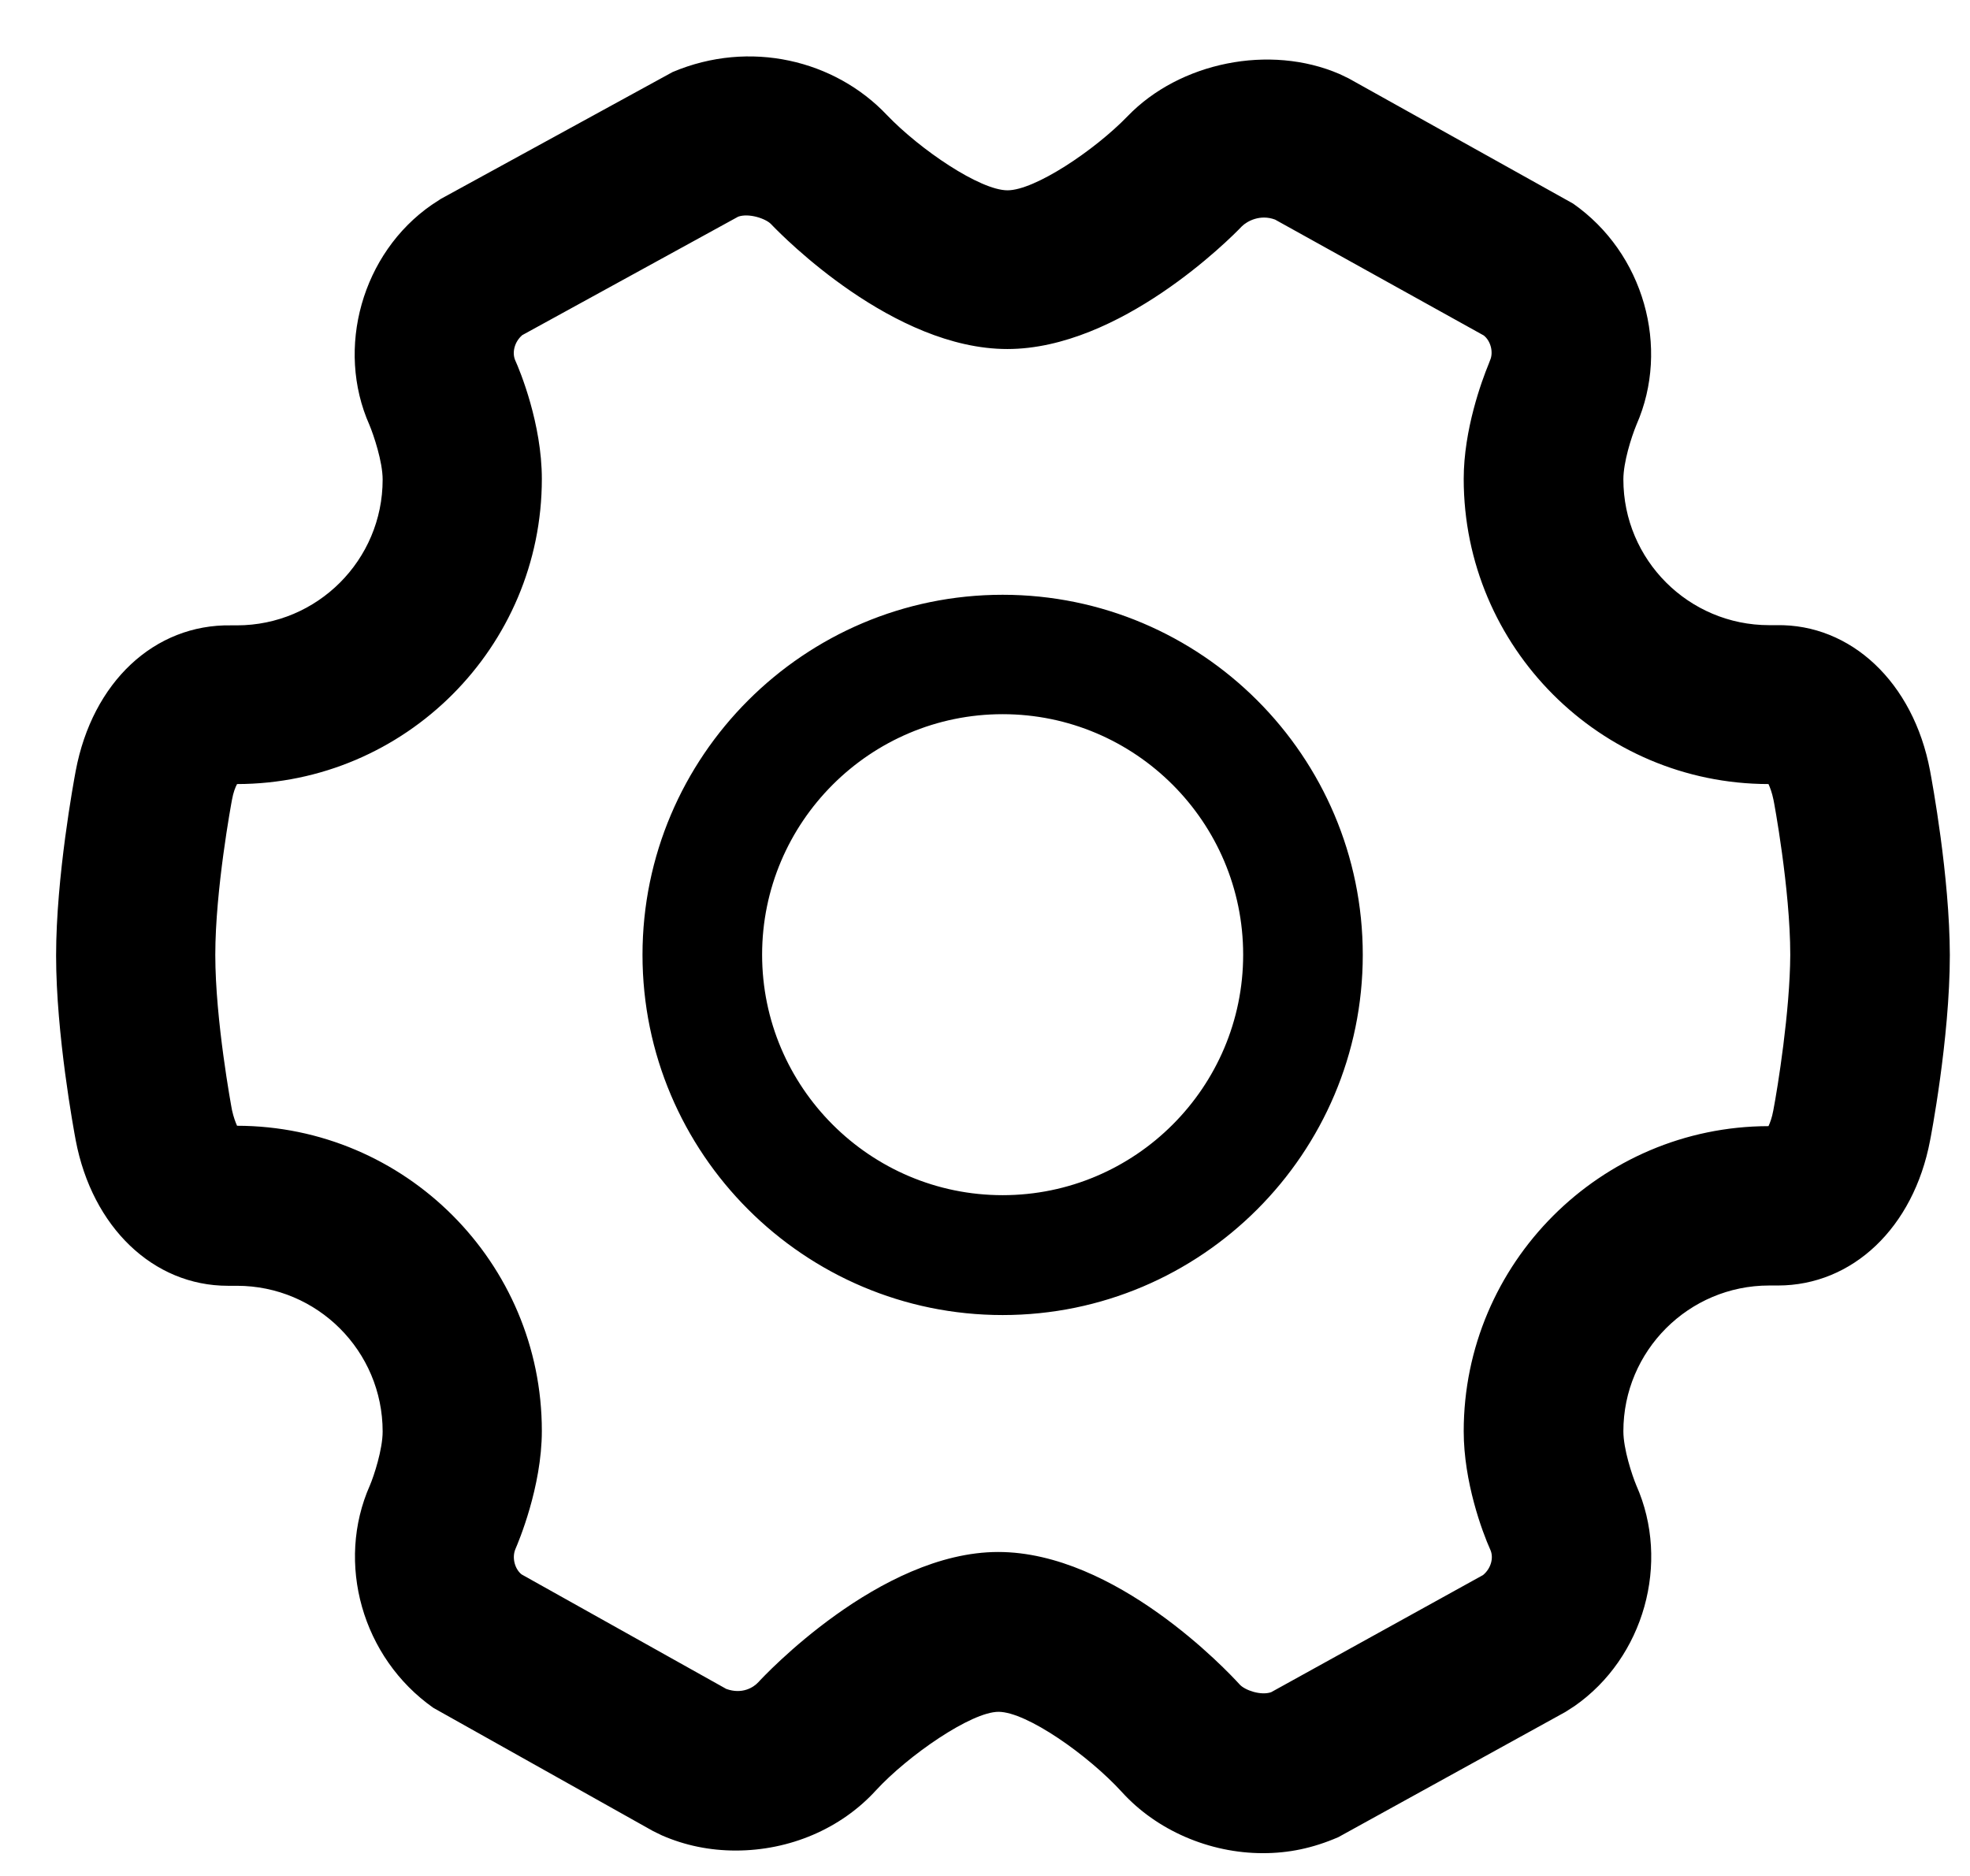 <?xml version="1.0" encoding="UTF-8"?>
<svg width="21px" height="20px" viewBox="0 0 21 20" version="1.1" xmlns="http://www.w3.org/2000/svg"
     xmlns:xlink="http://www.w3.org/1999/xlink">
    <title></title>
    <defs>
        <filter id="filter-1">
            <feColorMatrix in="SourceGraphic" type="matrix"
                           values="0 0 0 0 1 0 0 0 0 1 0 0 0 0 1 0 0 0 1 0"></feColorMatrix>
        </filter>
    </defs>
    <g id="体验升级-第一阶段" stroke="none" stroke-width="1" fill="none" fill-rule="evenodd">
        <g id="3.切换ws下拉" transform="translate(-1241, -15)">
            <g id="Group-23" transform="translate(-1, 0)">
                <g id="icon_ws_setting" transform="translate(1241, 13)" filter="url(#filter-1)">
                    <g id="设置" fill="#000000" fill-rule="nonzero">
                        <rect id="Rectangle" opacity="0" x="0" y="0" width="24" height="24"></rect>
                        <path d="M21.574,10.216 C21.396,9.272 20.728,8.651 19.938,8.665 L19.859,8.665 C19.001,8.665 18.305,7.969 18.305,7.111 C18.305,6.928 18.389,6.663 18.445,6.527 C18.806,5.705 18.523,4.697 17.768,4.17 L15.377,2.836 L15.279,2.789 C14.536,2.468 13.575,2.663 13.02,3.239 C12.666,3.605 12.03,4.029 11.74,4.029 C11.447,4.029 10.807,3.595 10.453,3.225 C9.9,2.641 8.995,2.419 8.17,2.768 L5.7,4.12 L5.602,4.184 C4.859,4.699 4.575,5.714 4.938,6.53 C4.983,6.638 5.079,6.921 5.079,7.113 C5.079,7.971 4.383,8.667 3.525,8.667 L3.464,8.667 C2.646,8.653 1.985,9.272 1.807,10.219 C1.786,10.331 1.598,11.348 1.598,12.188 C1.598,13.027 1.786,14.044 1.807,14.156 C1.983,15.084 2.634,15.708 3.429,15.708 L3.525,15.708 C4.383,15.708 5.079,16.404 5.079,17.262 C5.079,17.454 4.985,17.738 4.943,17.836 C4.577,18.661 4.859,19.673 5.62,20.208 L7.959,21.52 L8.055,21.567 C8.302,21.675 8.566,21.729 8.843,21.729 C9.417,21.729 9.963,21.497 10.336,21.089 C10.683,20.712 11.355,20.25 11.644,20.25 C11.944,20.25 12.6,20.712 12.959,21.105 C13.329,21.513 13.891,21.757 14.463,21.757 C14.735,21.757 14.993,21.705 15.267,21.586 L17.686,20.252 L17.784,20.189 C18.525,19.673 18.809,18.661 18.443,17.836 C18.398,17.728 18.305,17.449 18.305,17.259 C18.305,16.402 19.001,15.705 19.859,15.705 L19.952,15.705 C20.749,15.705 21.398,15.087 21.574,14.161 C21.577,14.149 21.785,13.076 21.785,12.183 C21.783,11.341 21.595,10.329 21.574,10.216 L21.574,10.216 Z M19.903,13.84 C19.889,13.917 19.868,13.971 19.852,14.006 C18.061,14.009 16.603,15.469 16.603,17.259 C16.603,17.798 16.8,18.33 16.887,18.523 C16.924,18.605 16.896,18.72 16.809,18.792 L14.55,20.041 C14.44,20.079 14.271,20.02 14.215,19.959 C14.084,19.814 12.891,18.546 11.641,18.546 C10.376,18.546 9.136,19.877 9.084,19.934 C9.033,19.99 8.911,20.067 8.742,20.006 L6.56,18.785 C6.487,18.727 6.455,18.605 6.495,18.513 C6.523,18.448 6.776,17.855 6.776,17.255 C6.776,15.462 5.32,14.004 3.527,14.002 C3.511,13.966 3.49,13.912 3.473,13.835 C3.466,13.798 3.295,12.877 3.295,12.18 C3.295,11.484 3.466,10.563 3.473,10.526 C3.487,10.448 3.509,10.392 3.527,10.359 C5.318,10.357 6.776,8.899 6.776,7.106 C6.776,6.52 6.544,5.955 6.492,5.841 C6.457,5.759 6.483,5.646 6.567,5.573 L8.869,4.31 C8.981,4.27 9.162,4.329 9.22,4.39 C9.349,4.526 10.526,5.721 11.738,5.721 C12.938,5.721 14.109,4.549 14.238,4.413 C14.295,4.357 14.433,4.282 14.592,4.341 L16.816,5.576 C16.891,5.634 16.922,5.756 16.884,5.841 L16.868,5.883 C16.795,6.061 16.603,6.581 16.603,7.106 C16.603,8.899 18.059,10.357 19.852,10.359 C19.868,10.395 19.889,10.448 19.905,10.526 C19.908,10.535 20.084,11.477 20.084,12.18 C20.081,12.78 19.95,13.596 19.903,13.84 Z M11.688,8.341 C9.572,8.341 7.849,10.064 7.849,12.18 C7.849,14.297 9.572,16.02 11.688,16.02 C13.805,16.02 15.527,14.297 15.527,12.18 C15.527,10.062 13.805,8.341 11.688,8.341 Z M11.688,14.742 C10.275,14.742 9.124,13.591 9.124,12.178 C9.124,10.765 10.275,9.614 11.688,9.614 C13.102,9.614 14.252,10.765 14.252,12.178 C14.252,13.591 13.102,14.742 11.688,14.742 L11.688,14.742 Z"
                              id="Shape"></path>
                    </g>
                </g>
            </g>
        </g>
    </g>
</svg>